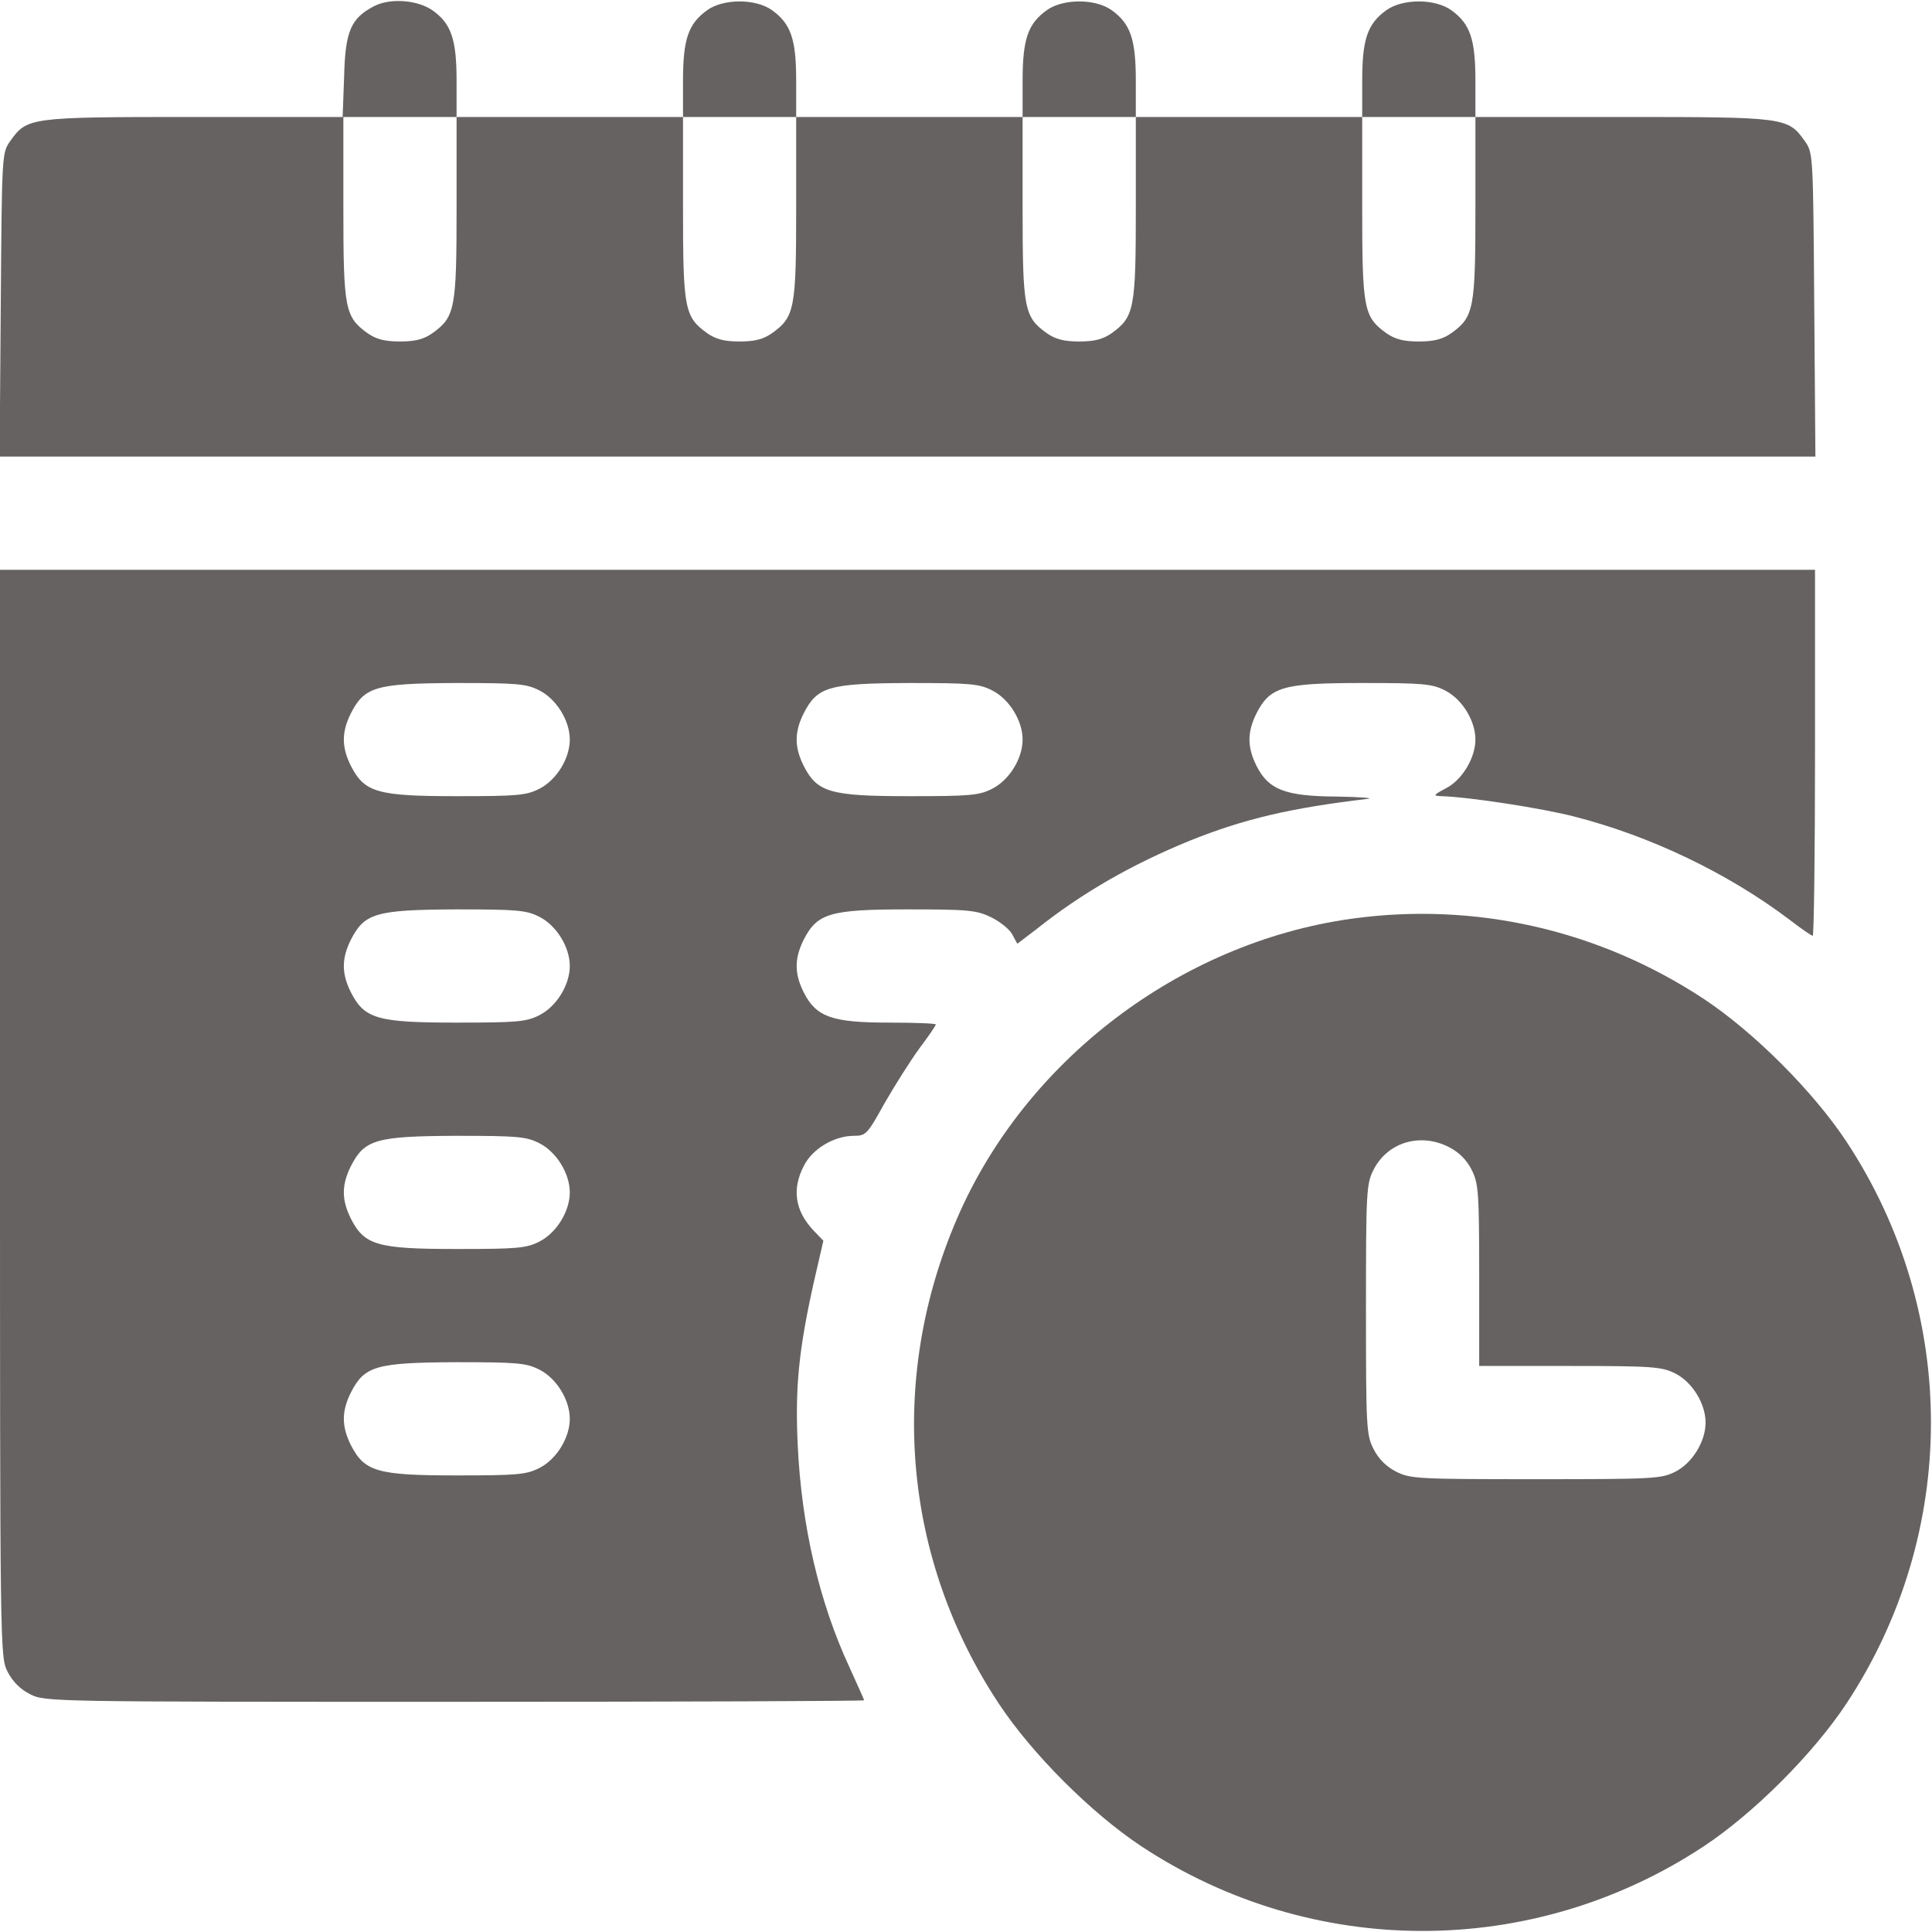 <svg width="40" height="40" viewBox="0 0 40 40" fill="none" xmlns="http://www.w3.org/2000/svg">
<g clip-path="url(#clip0_333_524)">
<path d="M7.75 0.125C7.266 0.375 7.148 0.641 7.125 1.578L7.094 2.422H4.008C0.594 2.422 0.562 2.43 0.211 2.922C0.039 3.164 0.039 3.195 0.016 6.305L-0.008 9.453H18.789H37.586L37.562 6.305C37.539 3.195 37.539 3.164 37.367 2.922C37.016 2.43 36.977 2.422 33.602 2.422H30.547V1.672C30.547 0.812 30.438 0.492 30.047 0.211C29.711 -0.031 29.039 -0.031 28.703 0.211C28.312 0.492 28.203 0.812 28.203 1.672V2.422H25.859H23.516V1.672C23.516 0.812 23.406 0.492 23.016 0.211C22.68 -0.031 22.008 -0.031 21.672 0.211C21.281 0.492 21.172 0.812 21.172 1.672V2.422H18.828H16.484V1.672C16.484 0.812 16.375 0.492 15.984 0.211C15.648 -0.031 14.977 -0.031 14.641 0.211C14.25 0.492 14.141 0.812 14.141 1.672V2.422H11.797H9.453V1.672C9.453 0.82 9.344 0.492 8.961 0.219C8.656 0 8.086 -0.047 7.75 0.125ZM9.453 4.305C9.453 6.391 9.422 6.562 8.953 6.898C8.773 7.023 8.602 7.07 8.281 7.07C7.961 7.07 7.789 7.023 7.609 6.898C7.141 6.562 7.109 6.391 7.109 4.305V2.422H8.281H9.453V4.305ZM16.484 4.305C16.484 6.391 16.453 6.562 15.984 6.898C15.805 7.023 15.633 7.07 15.312 7.07C14.992 7.07 14.82 7.023 14.641 6.898C14.172 6.562 14.141 6.391 14.141 4.305V2.422H15.312H16.484V4.305ZM23.516 4.305C23.516 6.391 23.484 6.562 23.016 6.898C22.836 7.023 22.664 7.07 22.344 7.07C22.023 7.07 21.852 7.023 21.672 6.898C21.203 6.562 21.172 6.391 21.172 4.305V2.422H22.344H23.516V4.305ZM30.547 4.305C30.547 6.391 30.516 6.562 30.047 6.898C29.867 7.023 29.695 7.07 29.375 7.07C29.055 7.07 28.883 7.023 28.703 6.898C28.234 6.562 28.203 6.391 28.203 4.305V2.422H29.375H30.547V4.305Z" fill="#666262"/>
<path d="M0 23.047C0 34.172 0 34.305 0.156 34.609C0.258 34.812 0.422 34.977 0.625 35.078C0.93 35.234 1.07 35.234 9.414 35.234C14.078 35.234 17.891 35.219 17.891 35.203C17.891 35.188 17.75 34.883 17.586 34.516C16.961 33.172 16.594 31.586 16.516 29.922C16.461 28.75 16.531 27.977 16.844 26.57L17.047 25.688L16.844 25.477C16.461 25.07 16.391 24.625 16.641 24.141C16.82 23.781 17.273 23.516 17.68 23.516C17.93 23.516 17.961 23.477 18.312 22.844C18.523 22.477 18.844 21.969 19.031 21.711C19.219 21.461 19.375 21.234 19.375 21.211C19.375 21.188 18.938 21.172 18.398 21.172C17.227 21.172 16.898 21.055 16.641 20.547C16.445 20.156 16.445 19.844 16.641 19.453C16.922 18.906 17.188 18.828 18.797 18.828C20.047 18.828 20.219 18.844 20.523 18.992C20.711 19.086 20.906 19.242 20.961 19.352L21.062 19.539L21.453 19.242C22.414 18.477 23.445 17.891 24.633 17.406C25.758 16.953 26.727 16.727 28.32 16.539C28.453 16.523 28.156 16.5 27.672 16.492C26.609 16.484 26.266 16.352 26.016 15.859C25.82 15.469 25.82 15.156 26.016 14.766C26.297 14.219 26.562 14.141 28.203 14.141C29.461 14.141 29.648 14.156 29.922 14.297C30.273 14.477 30.547 14.922 30.547 15.312C30.547 15.688 30.273 16.148 29.938 16.32C29.672 16.461 29.664 16.477 29.844 16.484C30.414 16.5 31.93 16.734 32.594 16.906C34.18 17.312 35.773 18.078 37.047 19.039C37.289 19.227 37.508 19.375 37.531 19.375C37.555 19.375 37.578 17.672 37.578 15.586V11.797H18.789H0V23.047ZM11.172 14.297C11.523 14.477 11.797 14.922 11.797 15.312C11.797 15.703 11.523 16.148 11.172 16.328C10.898 16.469 10.711 16.484 9.453 16.484C7.812 16.484 7.547 16.406 7.266 15.859C7.07 15.469 7.07 15.156 7.266 14.766C7.547 14.219 7.781 14.148 9.438 14.141C10.719 14.141 10.898 14.156 11.172 14.297ZM20.547 14.297C20.898 14.477 21.172 14.922 21.172 15.312C21.172 15.703 20.898 16.148 20.547 16.328C20.273 16.469 20.086 16.484 18.828 16.484C17.188 16.484 16.922 16.406 16.641 15.859C16.445 15.469 16.445 15.156 16.641 14.766C16.922 14.219 17.156 14.148 18.812 14.141C20.094 14.141 20.273 14.156 20.547 14.297ZM11.172 18.984C11.523 19.164 11.797 19.609 11.797 20C11.797 20.391 11.523 20.836 11.172 21.016C10.898 21.156 10.711 21.172 9.453 21.172C7.812 21.172 7.547 21.094 7.266 20.547C7.07 20.156 7.07 19.844 7.266 19.453C7.547 18.906 7.781 18.836 9.438 18.828C10.719 18.828 10.898 18.844 11.172 18.984ZM11.172 23.672C11.523 23.852 11.797 24.297 11.797 24.688C11.797 25.078 11.523 25.523 11.172 25.703C10.898 25.844 10.711 25.859 9.453 25.859C7.812 25.859 7.547 25.781 7.266 25.234C7.07 24.844 7.07 24.531 7.266 24.141C7.547 23.594 7.781 23.523 9.438 23.516C10.719 23.516 10.898 23.531 11.172 23.672ZM11.172 28.359C11.523 28.539 11.797 28.984 11.797 29.375C11.797 29.766 11.523 30.211 11.172 30.391C10.898 30.531 10.711 30.547 9.453 30.547C7.812 30.547 7.547 30.469 7.266 29.922C7.07 29.531 7.07 29.219 7.266 28.828C7.547 28.281 7.781 28.211 9.438 28.203C10.719 28.203 10.898 28.219 11.172 28.359Z" fill="#666262"/>
<path d="M27.969 19.023C24.422 19.523 21.219 21.961 19.812 25.234C18.375 28.57 18.695 32.273 20.68 35.273C21.367 36.312 22.594 37.539 23.633 38.227C27.172 40.562 31.734 40.562 35.273 38.227C36.312 37.539 37.539 36.312 38.227 35.273C40.562 31.734 40.562 27.172 38.227 23.633C37.539 22.594 36.312 21.367 35.273 20.68C33.102 19.25 30.531 18.664 27.969 19.023ZM30 23.75C30.203 23.852 30.367 24.016 30.469 24.219C30.609 24.5 30.625 24.672 30.625 26.406V28.281H32.5C34.234 28.281 34.406 28.297 34.688 28.438C35.039 28.617 35.312 29.062 35.312 29.453C35.312 29.844 35.039 30.289 34.688 30.469C34.398 30.617 34.234 30.625 31.797 30.625C29.359 30.625 29.195 30.617 28.906 30.469C28.703 30.367 28.539 30.203 28.438 30C28.289 29.711 28.281 29.547 28.281 27.109C28.281 24.672 28.289 24.508 28.438 24.219C28.727 23.648 29.406 23.445 30 23.75Z" fill="#666262"/>
</g>
<defs>
<clipPath id="clip0_333_524">
<rect width="40" height="40" fill="white"/>
</clipPath>
</defs>
</svg>
